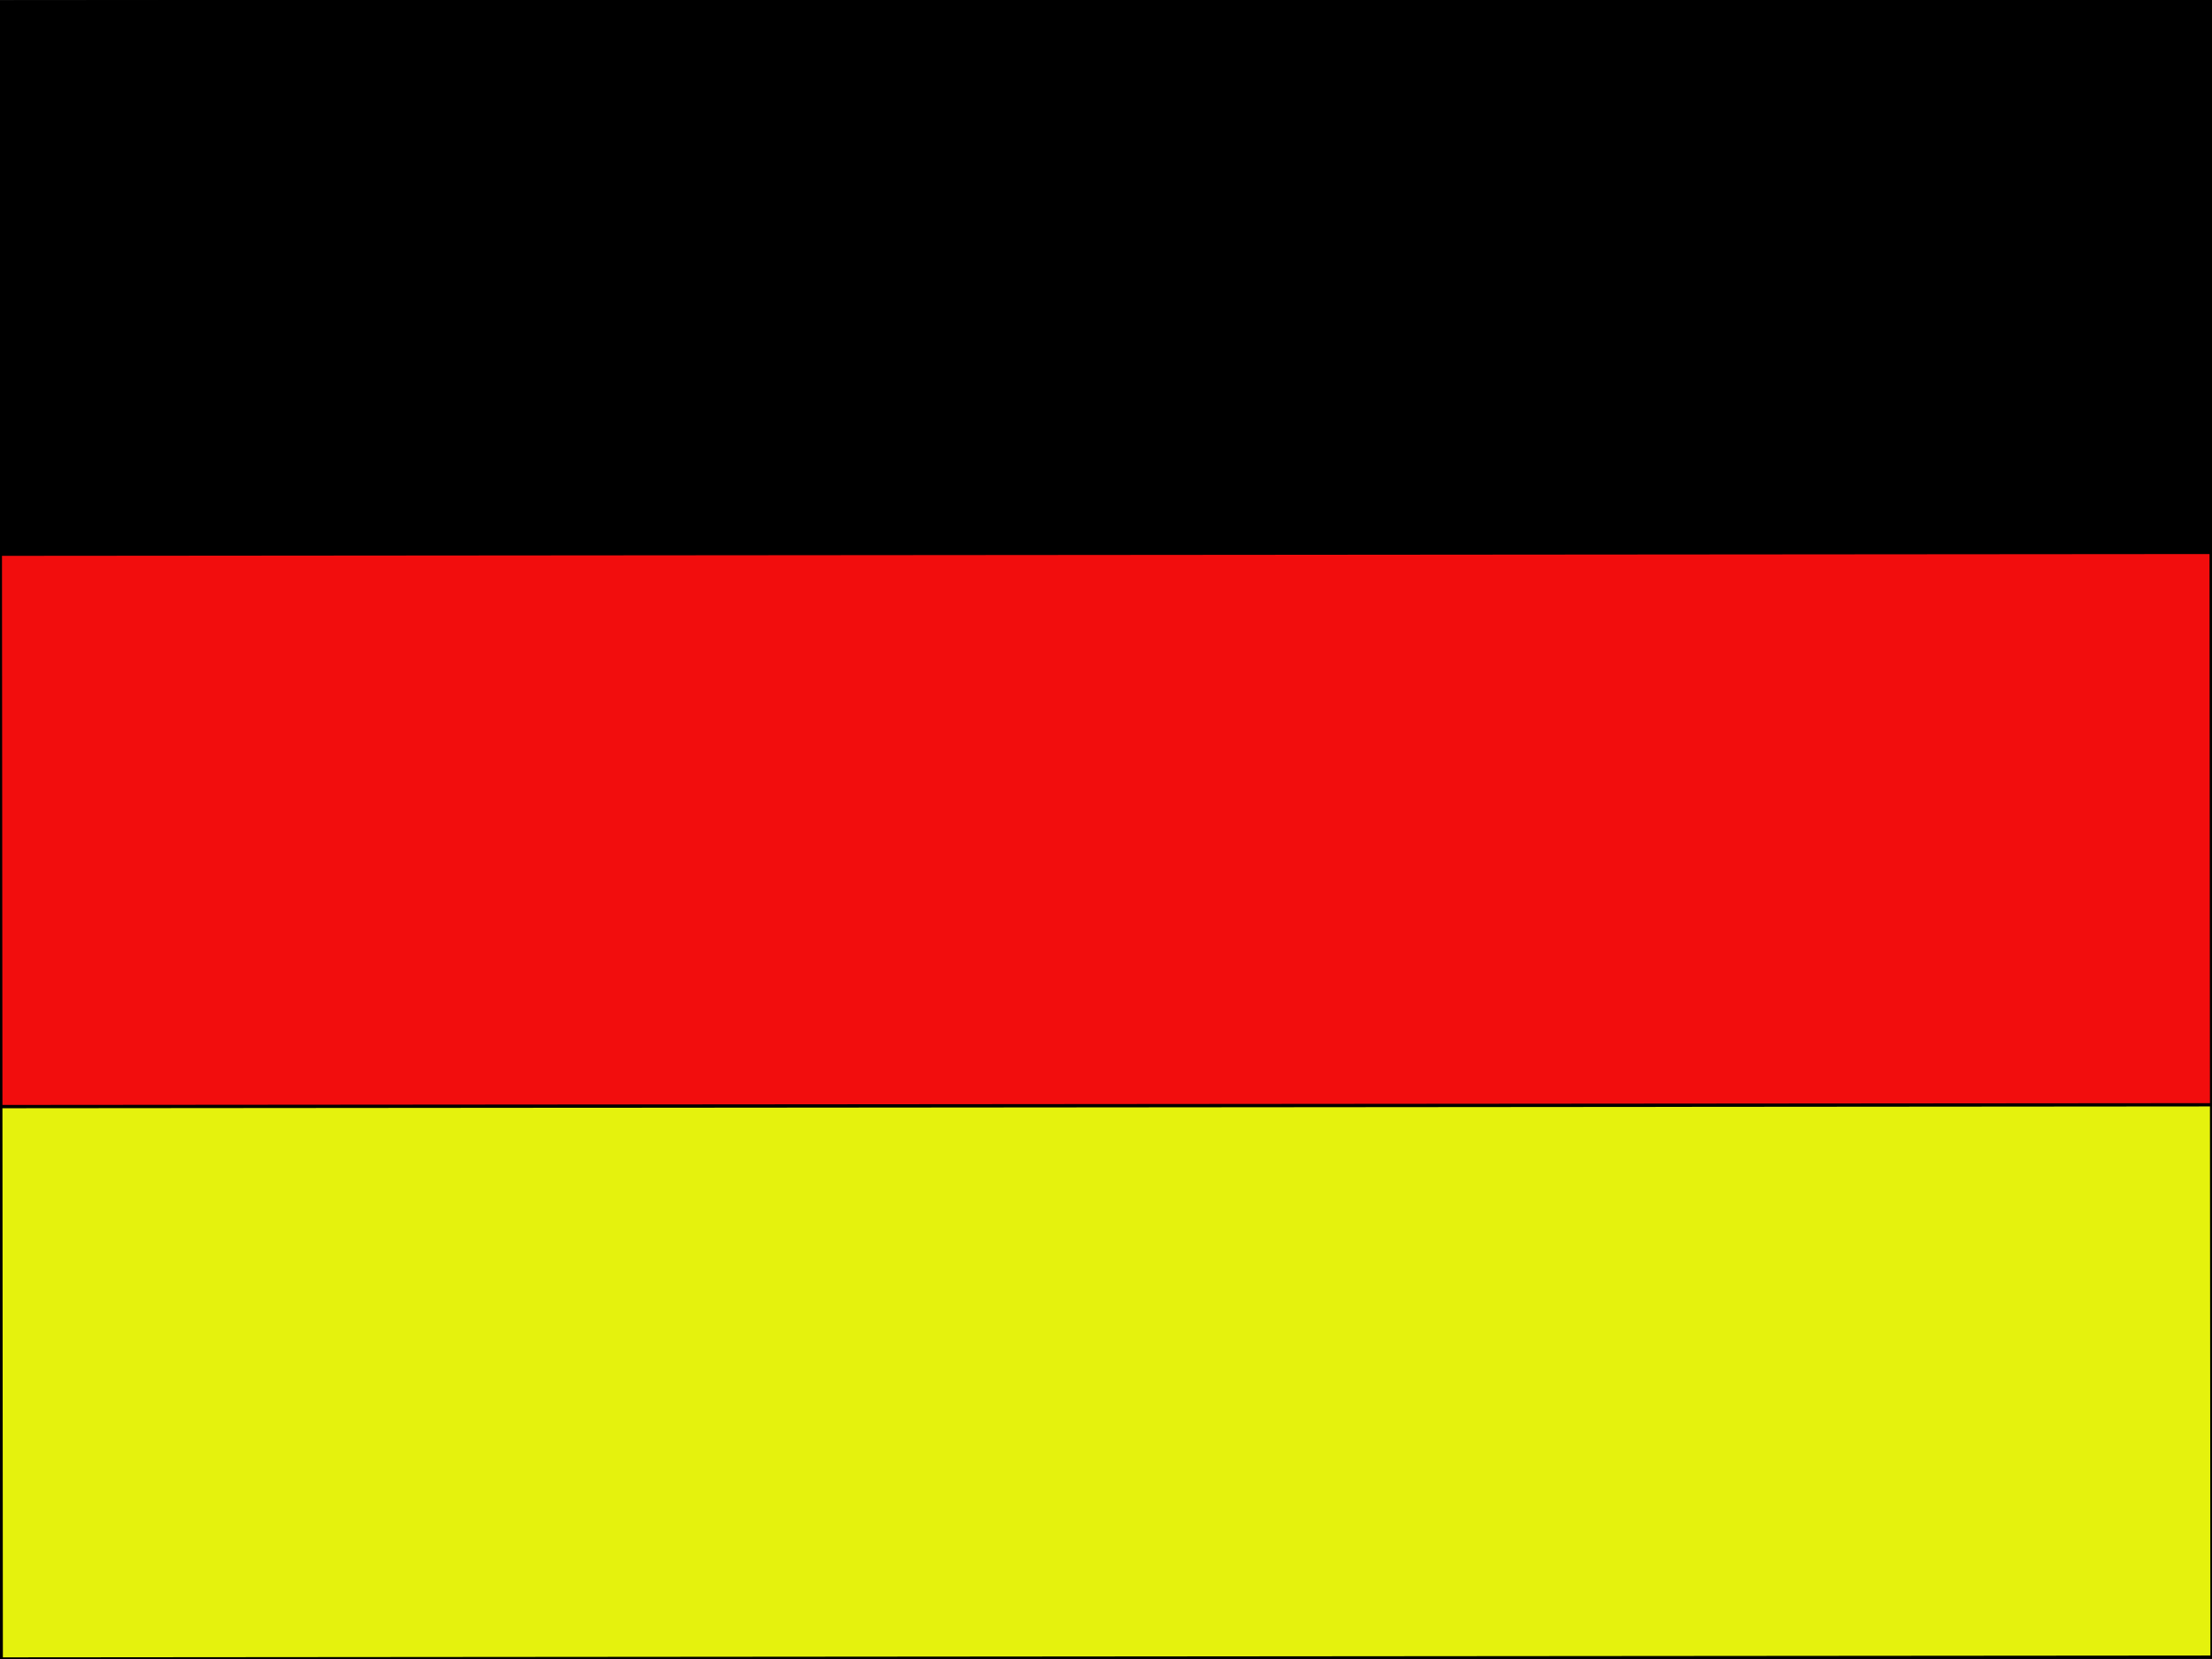 <?xml version="1.0" standalone="no"?><!DOCTYPE svg PUBLIC "-//W3C//DTD SVG 1.1//EN" "http://www.w3.org/Graphics/SVG/1.1/DTD/svg11.dtd"><svg width="100%" height="100%" viewBox="0 0 640 480" version="1.1" xmlns="http://www.w3.org/2000/svg" xmlns:xlink="http://www.w3.org/1999/xlink" xml:space="preserve" style="fill-rule:evenodd;clip-rule:evenodd;stroke-miterlimit:1.414;"><g id="flag"><path id="rect171" d="M640.014,479.479l-0.391,-479.479l-639.656,0.521l0.391,479.479l639.656,-0.521Z" style="fill:#f20d0d;stroke-width:0.95px;stroke:#000;"/><path id="rect403" d="M639.753,159.825l-0.13,-159.825l-639.656,0.521l0.131,159.825l639.655,-0.521Z" style="fill:#000;stroke-width:0.95px;stroke:#000;"/><path id="rect135" d="M640.014,479.474l-0.131,-159.824l-639.655,0.521l0.13,159.824l639.656,-0.521Z" style="fill:#e5f20d;stroke-width:0.95px;stroke:#000;"/></g></svg>